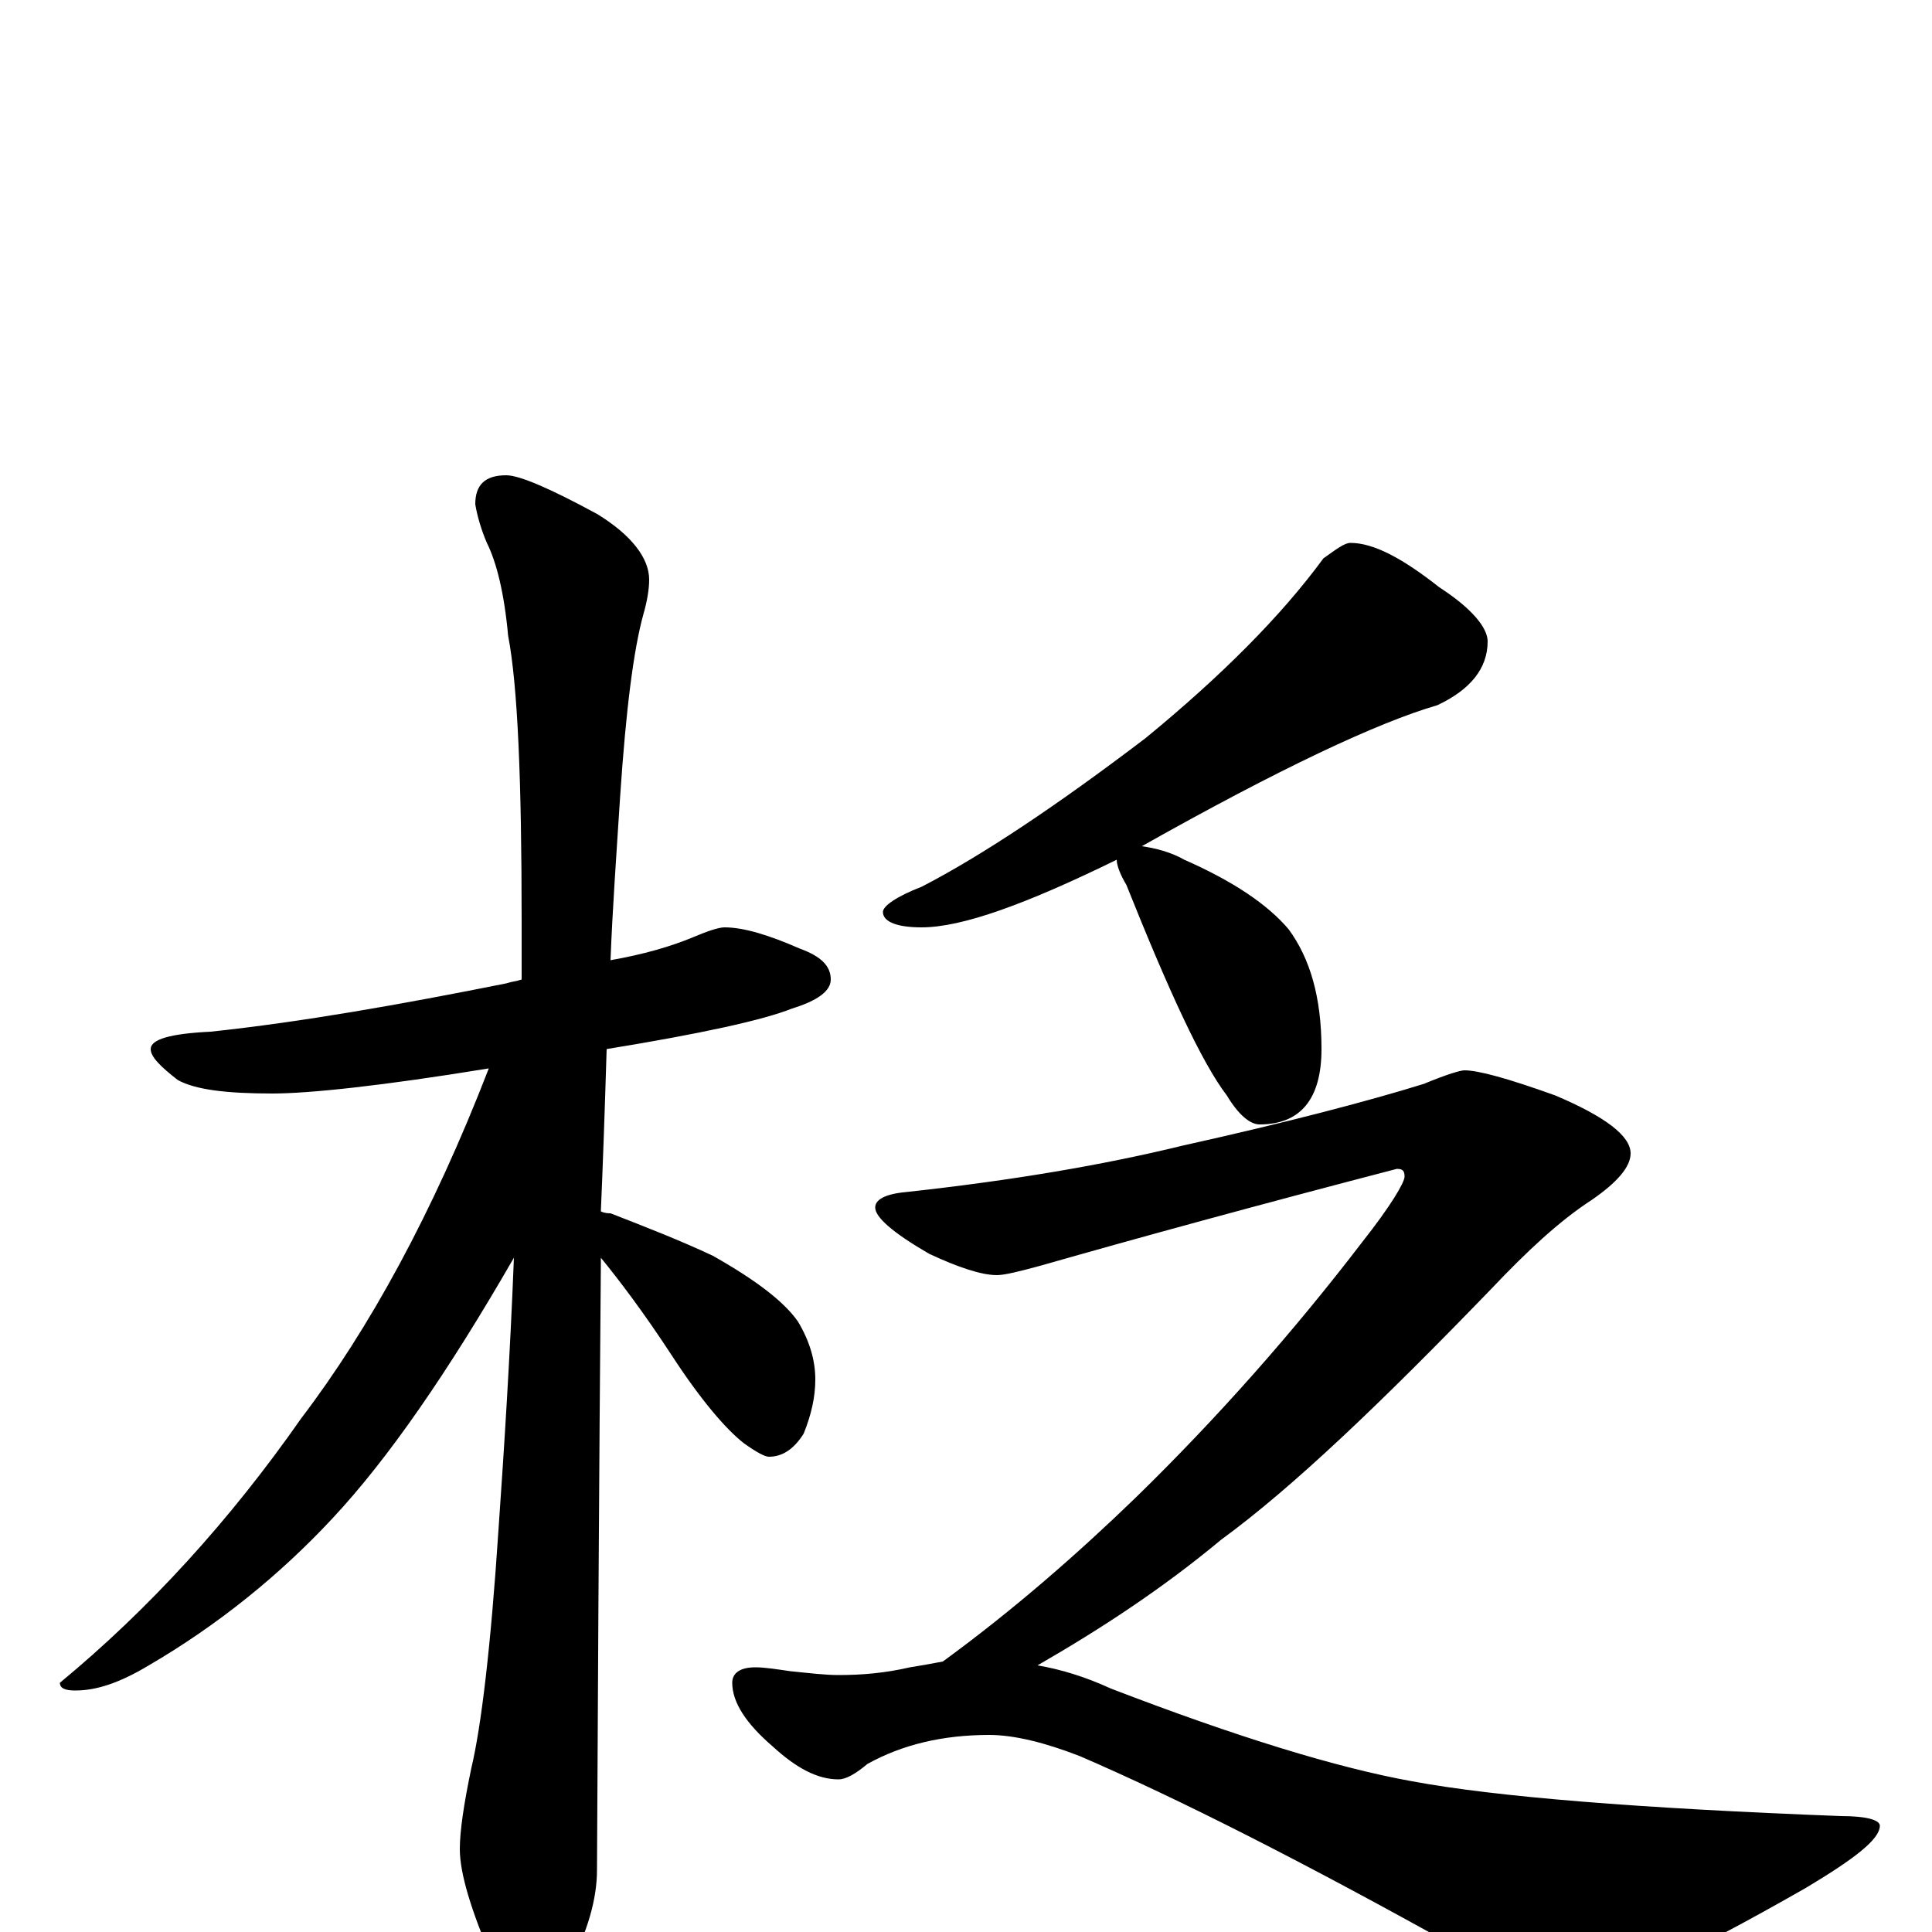 <?xml version="1.0" encoding="utf-8" ?>
<!DOCTYPE svg PUBLIC "-//W3C//DTD SVG 1.1//EN" "http://www.w3.org/Graphics/SVG/1.1/DTD/svg11.dtd">
<svg version="1.1" id="Layer_1" xmlns="http://www.w3.org/2000/svg" xmlns:xlink="http://www.w3.org/1999/xlink" x="0px" y="145px" width="1000px" height="1000px" viewBox="0 0 1000 1000" enable-background="new 0 0 1000 1000" xml:space="preserve">
<g id="Layer_1">
<path id="glyph" transform="matrix(1 0 0 -1 0 1000)" d="M375,520C385,520 398,516 414,509C425,505 430,500 430,493C430,487 423,482 410,478C395,472 363,465 314,457C313,424 312,396 311,373C313,372 315,372 316,372C334,365 352,358 369,350C392,337 406,326 413,316C419,306 422,296 422,286C422,277 420,268 416,258C411,250 405,246 398,246C396,246 392,248 385,253C376,260 363,275 348,298C333,321 320,338 311,349C311,348 311,346 311,345C311,343 310,239 309,32C309,17 304,0 295,-17C288,-32 281,-39 273,-39C269,-39 263,-31 255,-15C244,11 238,30 238,43C238,52 240,66 244,85C249,106 254,147 258,208C261,251 264,298 266,349C232,290 201,245 172,214C145,185 113,159 77,138C62,129 50,125 39,125C34,125 31,126 31,129C77,167 119,213 156,266C191,312 224,372 253,447C198,438 160,434 141,434C117,434 101,436 92,441C83,448 78,453 78,457C78,462 88,465 109,466C156,471 207,480 262,491C265,492 267,492 270,493C270,503 270,513 270,523C270,596 268,645 263,671C261,693 257,709 252,719C249,726 247,733 246,739C246,749 251,754 262,754C269,754 285,747 309,734C327,723 336,711 336,700C336,695 335,689 333,682C328,664 324,633 321,588C319,557 317,529 316,503C333,506 347,510 359,515C366,518 372,520 375,520M699,719C711,719 726,711 745,696C762,685 770,675 770,668C770,654 761,643 744,635C713,626 662,602 591,562C598,561 606,559 613,555C638,544 656,532 667,519C678,504 684,484 684,457C684,431 673,418 652,418C647,418 641,423 635,433C622,450 605,487 583,542C580,547 578,552 578,555C531,532 498,520 477,520C464,520 457,523 457,528C457,531 464,536 477,541C508,557 547,583 593,618C632,650 663,681 685,711C692,716 696,719 699,719M758,446C765,446 780,442 805,433C831,422 844,412 844,403C844,396 837,388 824,379C807,368 790,352 772,333C715,274 669,230 632,203C602,178 570,157 537,138C549,136 562,132 575,126C640,101 692,85 731,78C774,70 848,64 953,60C966,60 973,58 973,55C973,48 960,38 935,23C872,-13 833,-31 816,-31C805,-31 785,-23 754,-8C675,36 610,69 559,91C541,98 525,102 512,102C488,102 467,97 449,87C443,82 438,79 434,79C423,79 412,85 400,96C386,108 379,119 379,129C379,134 383,137 391,137C396,137 402,136 409,135C419,134 427,133 434,133C446,133 458,134 471,137C477,138 483,139 488,140C525,167 558,196 588,225C630,266 669,310 705,357C720,376 727,388 727,391C727,394 726,395 723,395C650,376 588,359 539,345C528,342 520,340 516,340C508,340 496,344 481,351C462,362 453,370 453,375C453,379 458,382 469,383C524,389 571,397 612,407C666,419 708,430 737,439C749,444 756,446 758,446z"/>
</g>
</svg>
